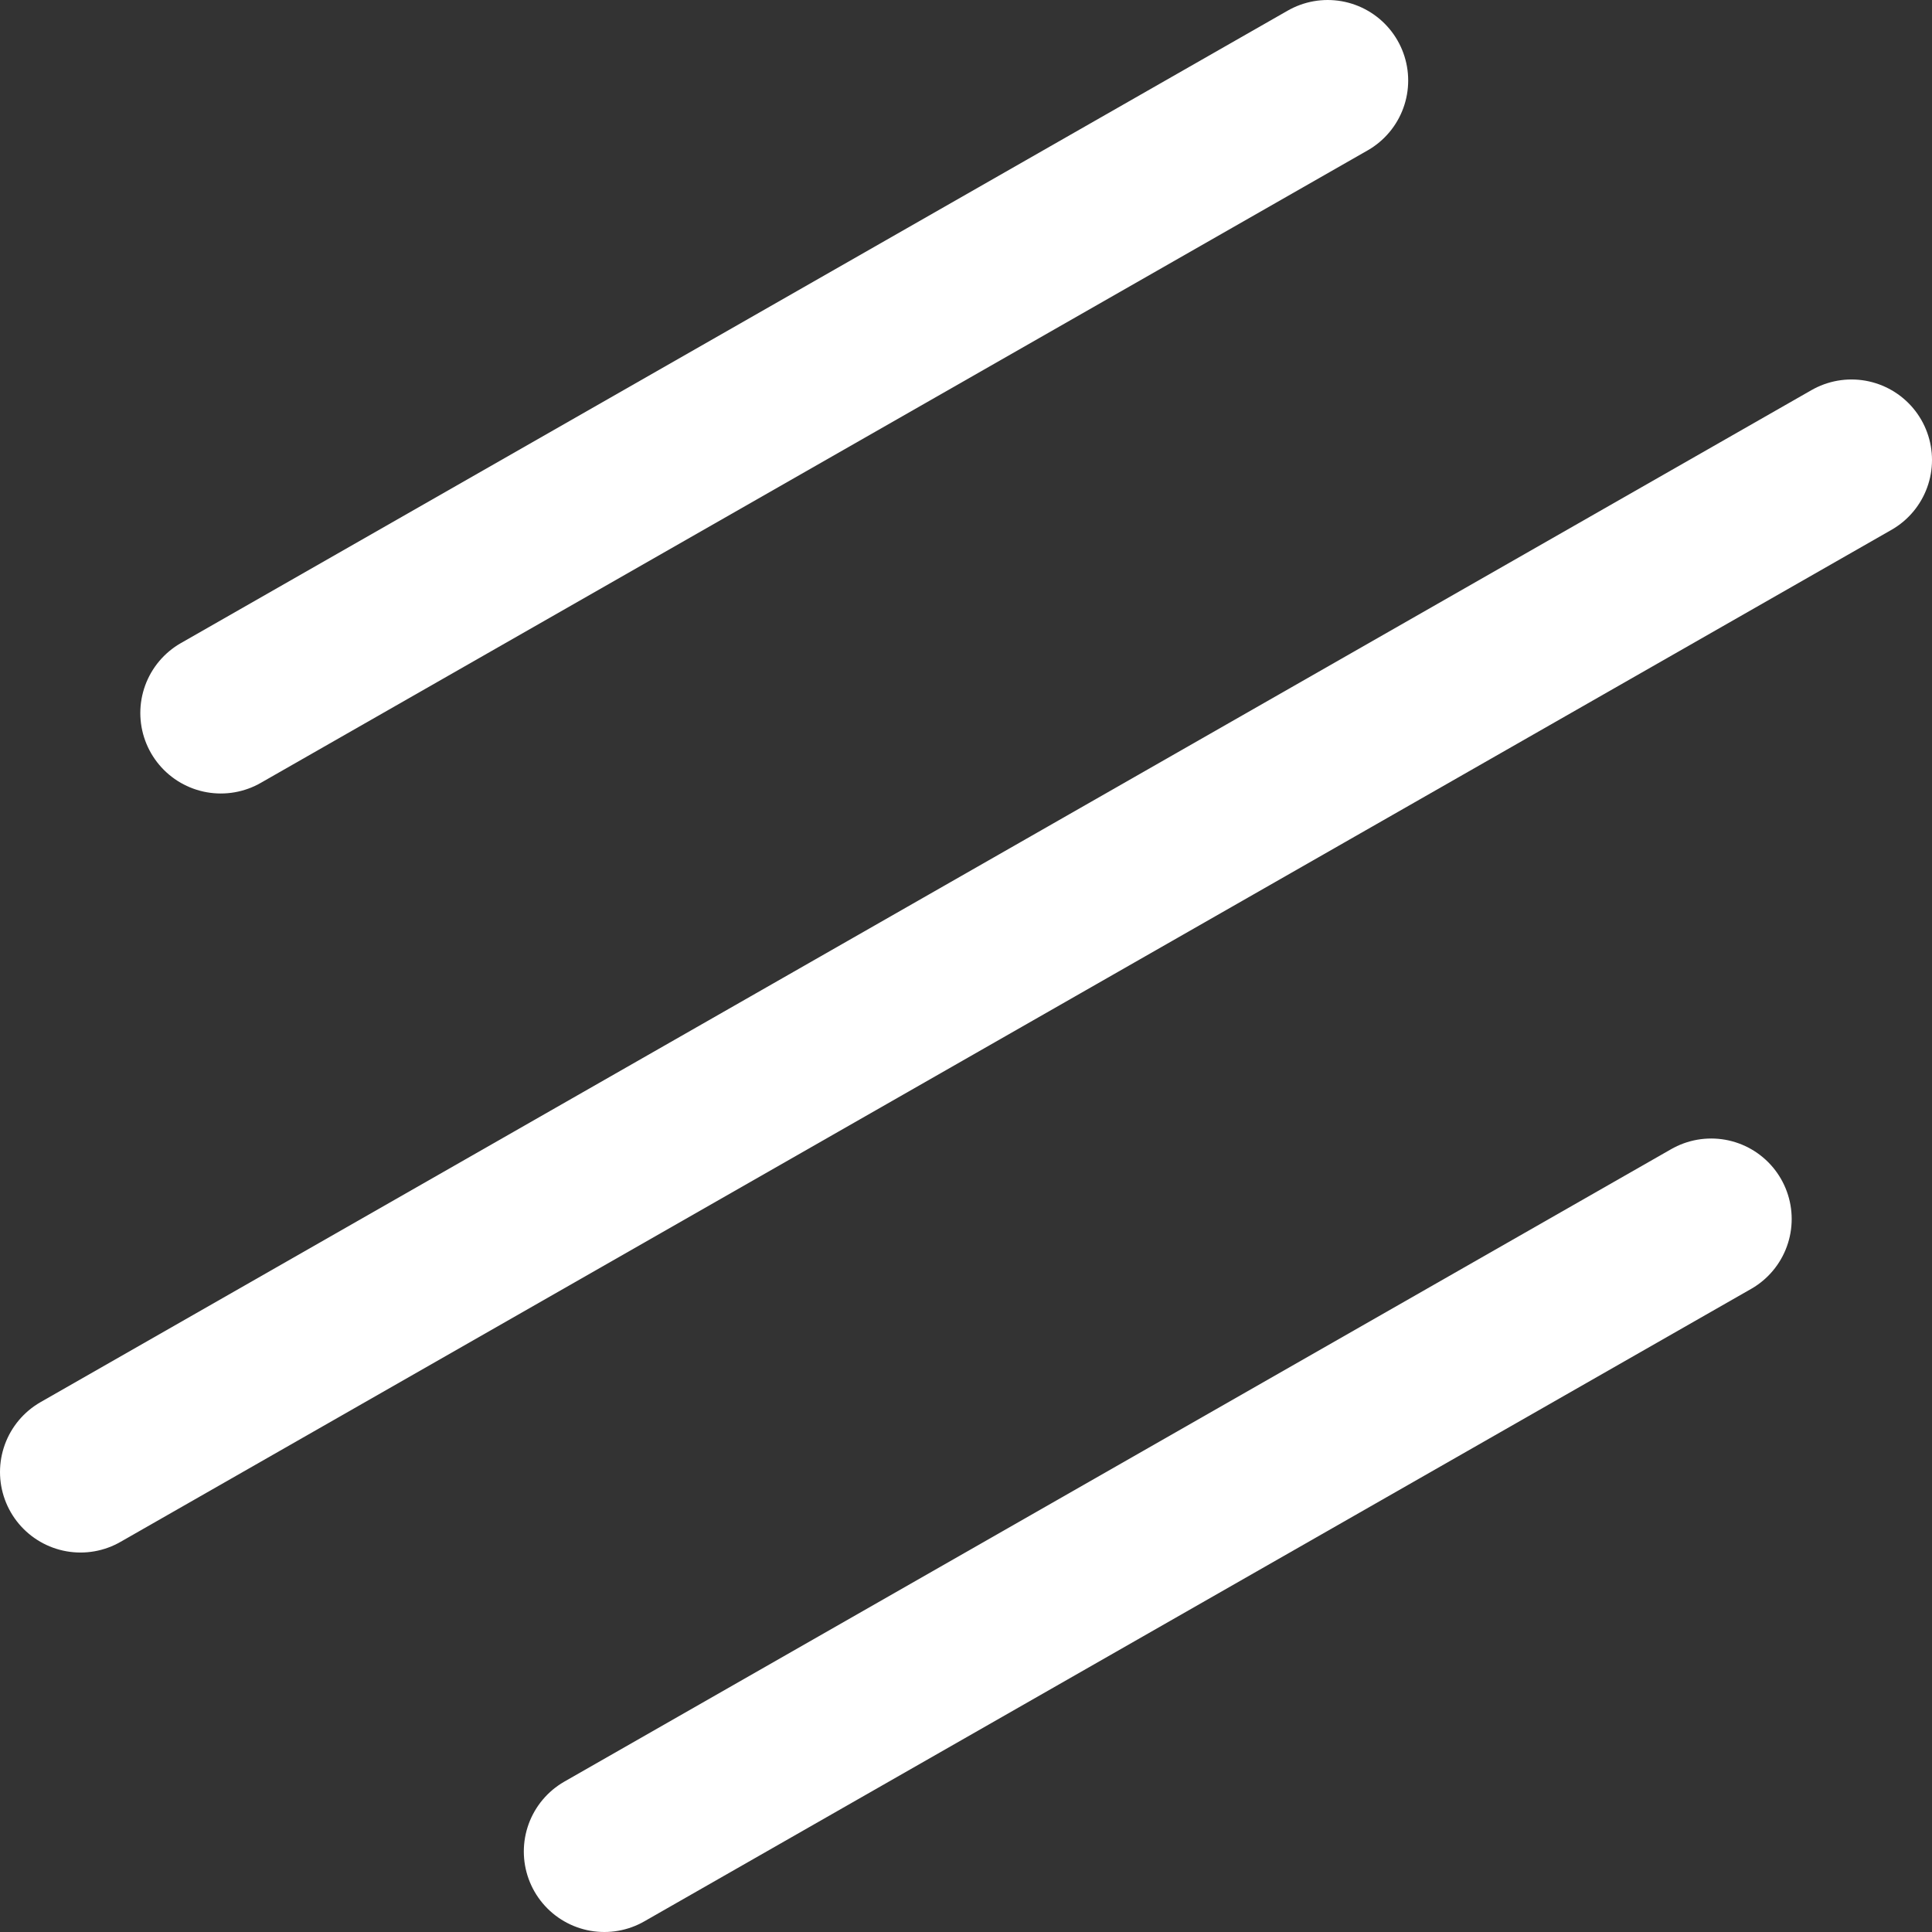 <svg width="24" height="24" viewBox="0 0 24 24" fill="none" xmlns="http://www.w3.org/2000/svg">
<rect x="0" y="0" width="24" height="24" fill="#333333" stroke="none"/>
<g clip-path="url(#clip0_41_3779)">
<path d="M2.743 8.857L16.493 1" stroke="white" stroke-width="2" stroke-linecap="round"/>
<path d="M1 18.286L23 5.714" stroke="white" stroke-width="2" stroke-linecap="round"/>
<path d="M7.507 23L21.257 15.143" stroke="white" stroke-width="2" stroke-linecap="round"/>
</g>
<defs>
<clipPath id="clip0_41_3779">
<rect width="24" height="24" fill="white"/>
</clipPath>
</defs>
</svg>

